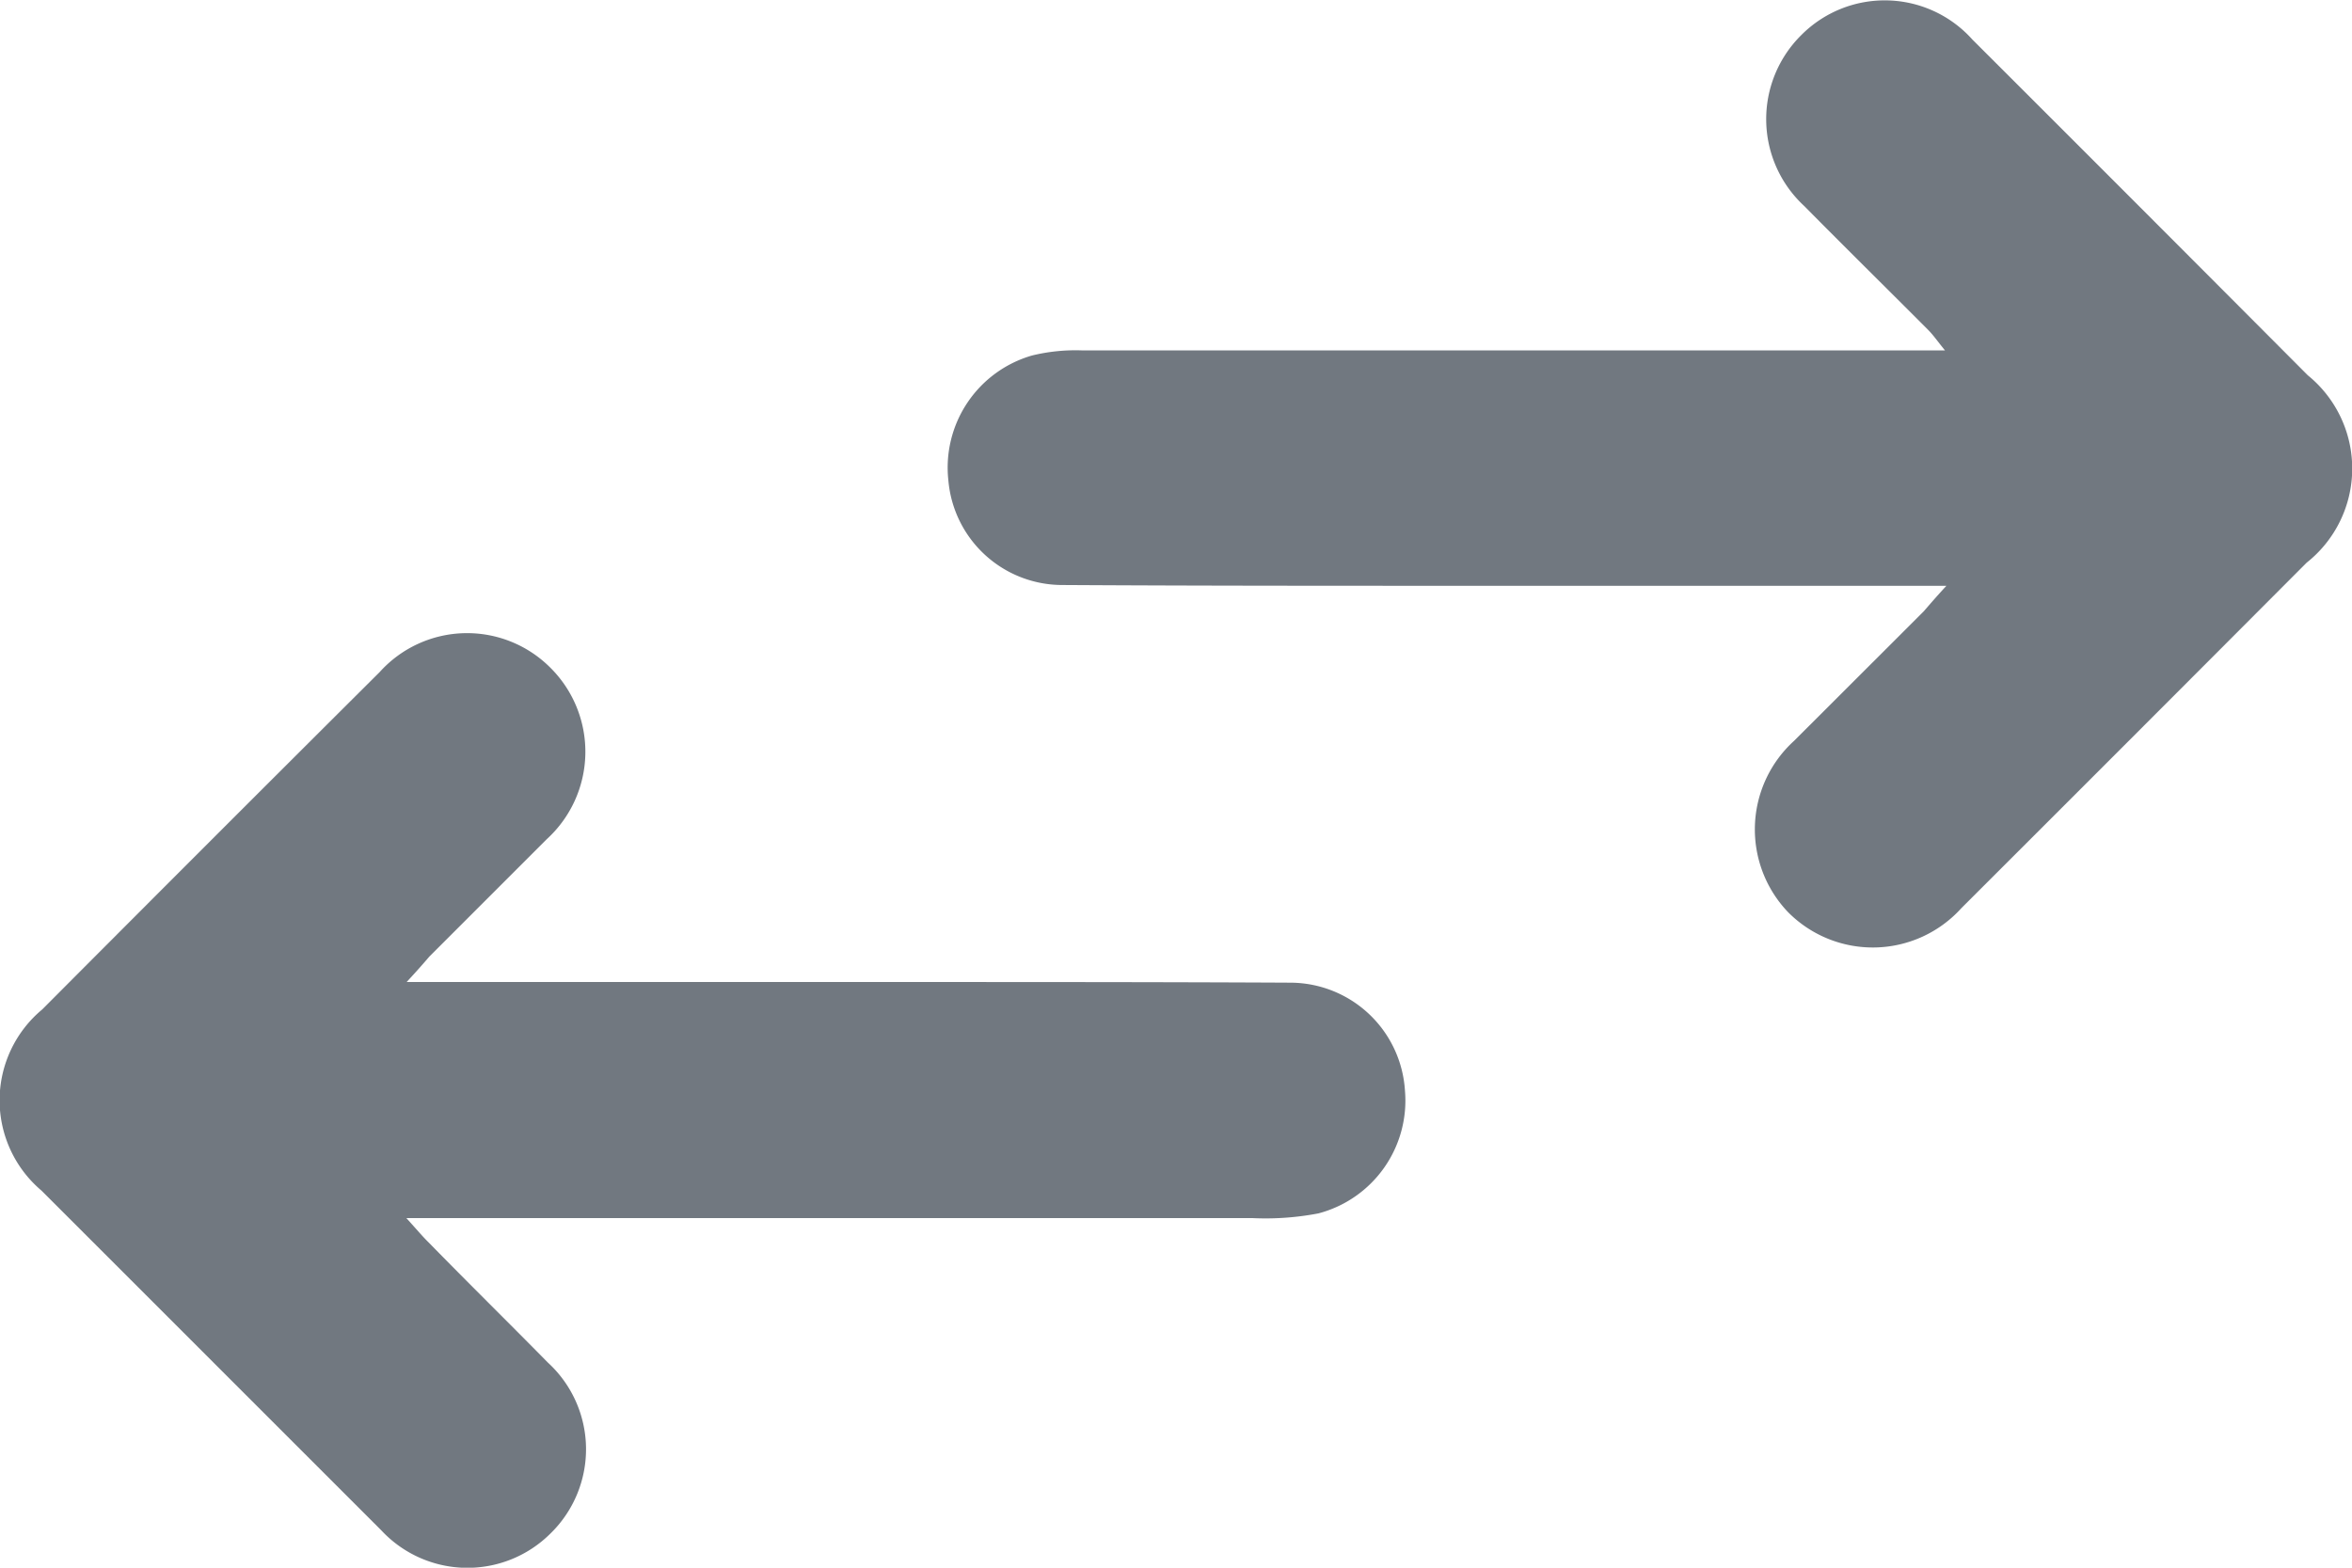 <svg id="transfer_fund" xmlns="http://www.w3.org/2000/svg" width="18" height="12" viewBox="0 0 18 12">
  <path id="Path_29114" data-name="Path 29114" d="M-369.464,213.146h-3.712c-1.019,0-2.039,0-3.058-.006a.876.876,0,0,1-.868-.8.893.893,0,0,1,.641-.957,1.4,1.4,0,0,1,.377-.039q3.165,0,6.33,0h.279c-.058-.071-.09-.118-.13-.158-.315-.316-.633-.629-.946-.946a.905.905,0,0,1-.024-1.309.9.9,0,0,1,1.31.034q1.285,1.283,2.567,2.57a.919.919,0,0,1-.009,1.434q-1.32,1.324-2.643,2.645a.913.913,0,0,1-1.326.03.916.916,0,0,1,.046-1.311l.992-.991C-369.591,213.288-369.547,213.236-369.464,213.146Z" transform="translate(384.36 -208.662)" fill="#717880"/>
  <path id="Path_29115" data-name="Path 29115" d="M-547.454,339.324h3.774c1,0,2,0,2.994.005a.881.881,0,0,1,.872.823.893.893,0,0,1-.662.943,2.147,2.147,0,0,1-.506.036q-3.1,0-6.2,0h-.274c.08.088.123.14.171.187.3.307.61.612.912.919a.9.9,0,0,1,.019,1.309.9.9,0,0,1-1.294-.025q-1.3-1.3-2.6-2.6a.905.905,0,0,1,.005-1.387q1.289-1.294,2.583-2.583a.9.9,0,0,1,1.308-.031.906.906,0,0,1-.029,1.31c-.3.3-.6.6-.9.9C-547.326,339.183-547.371,339.234-547.454,339.324Z" transform="translate(550.566 -331.807)" fill="#717880"/>
</svg>

